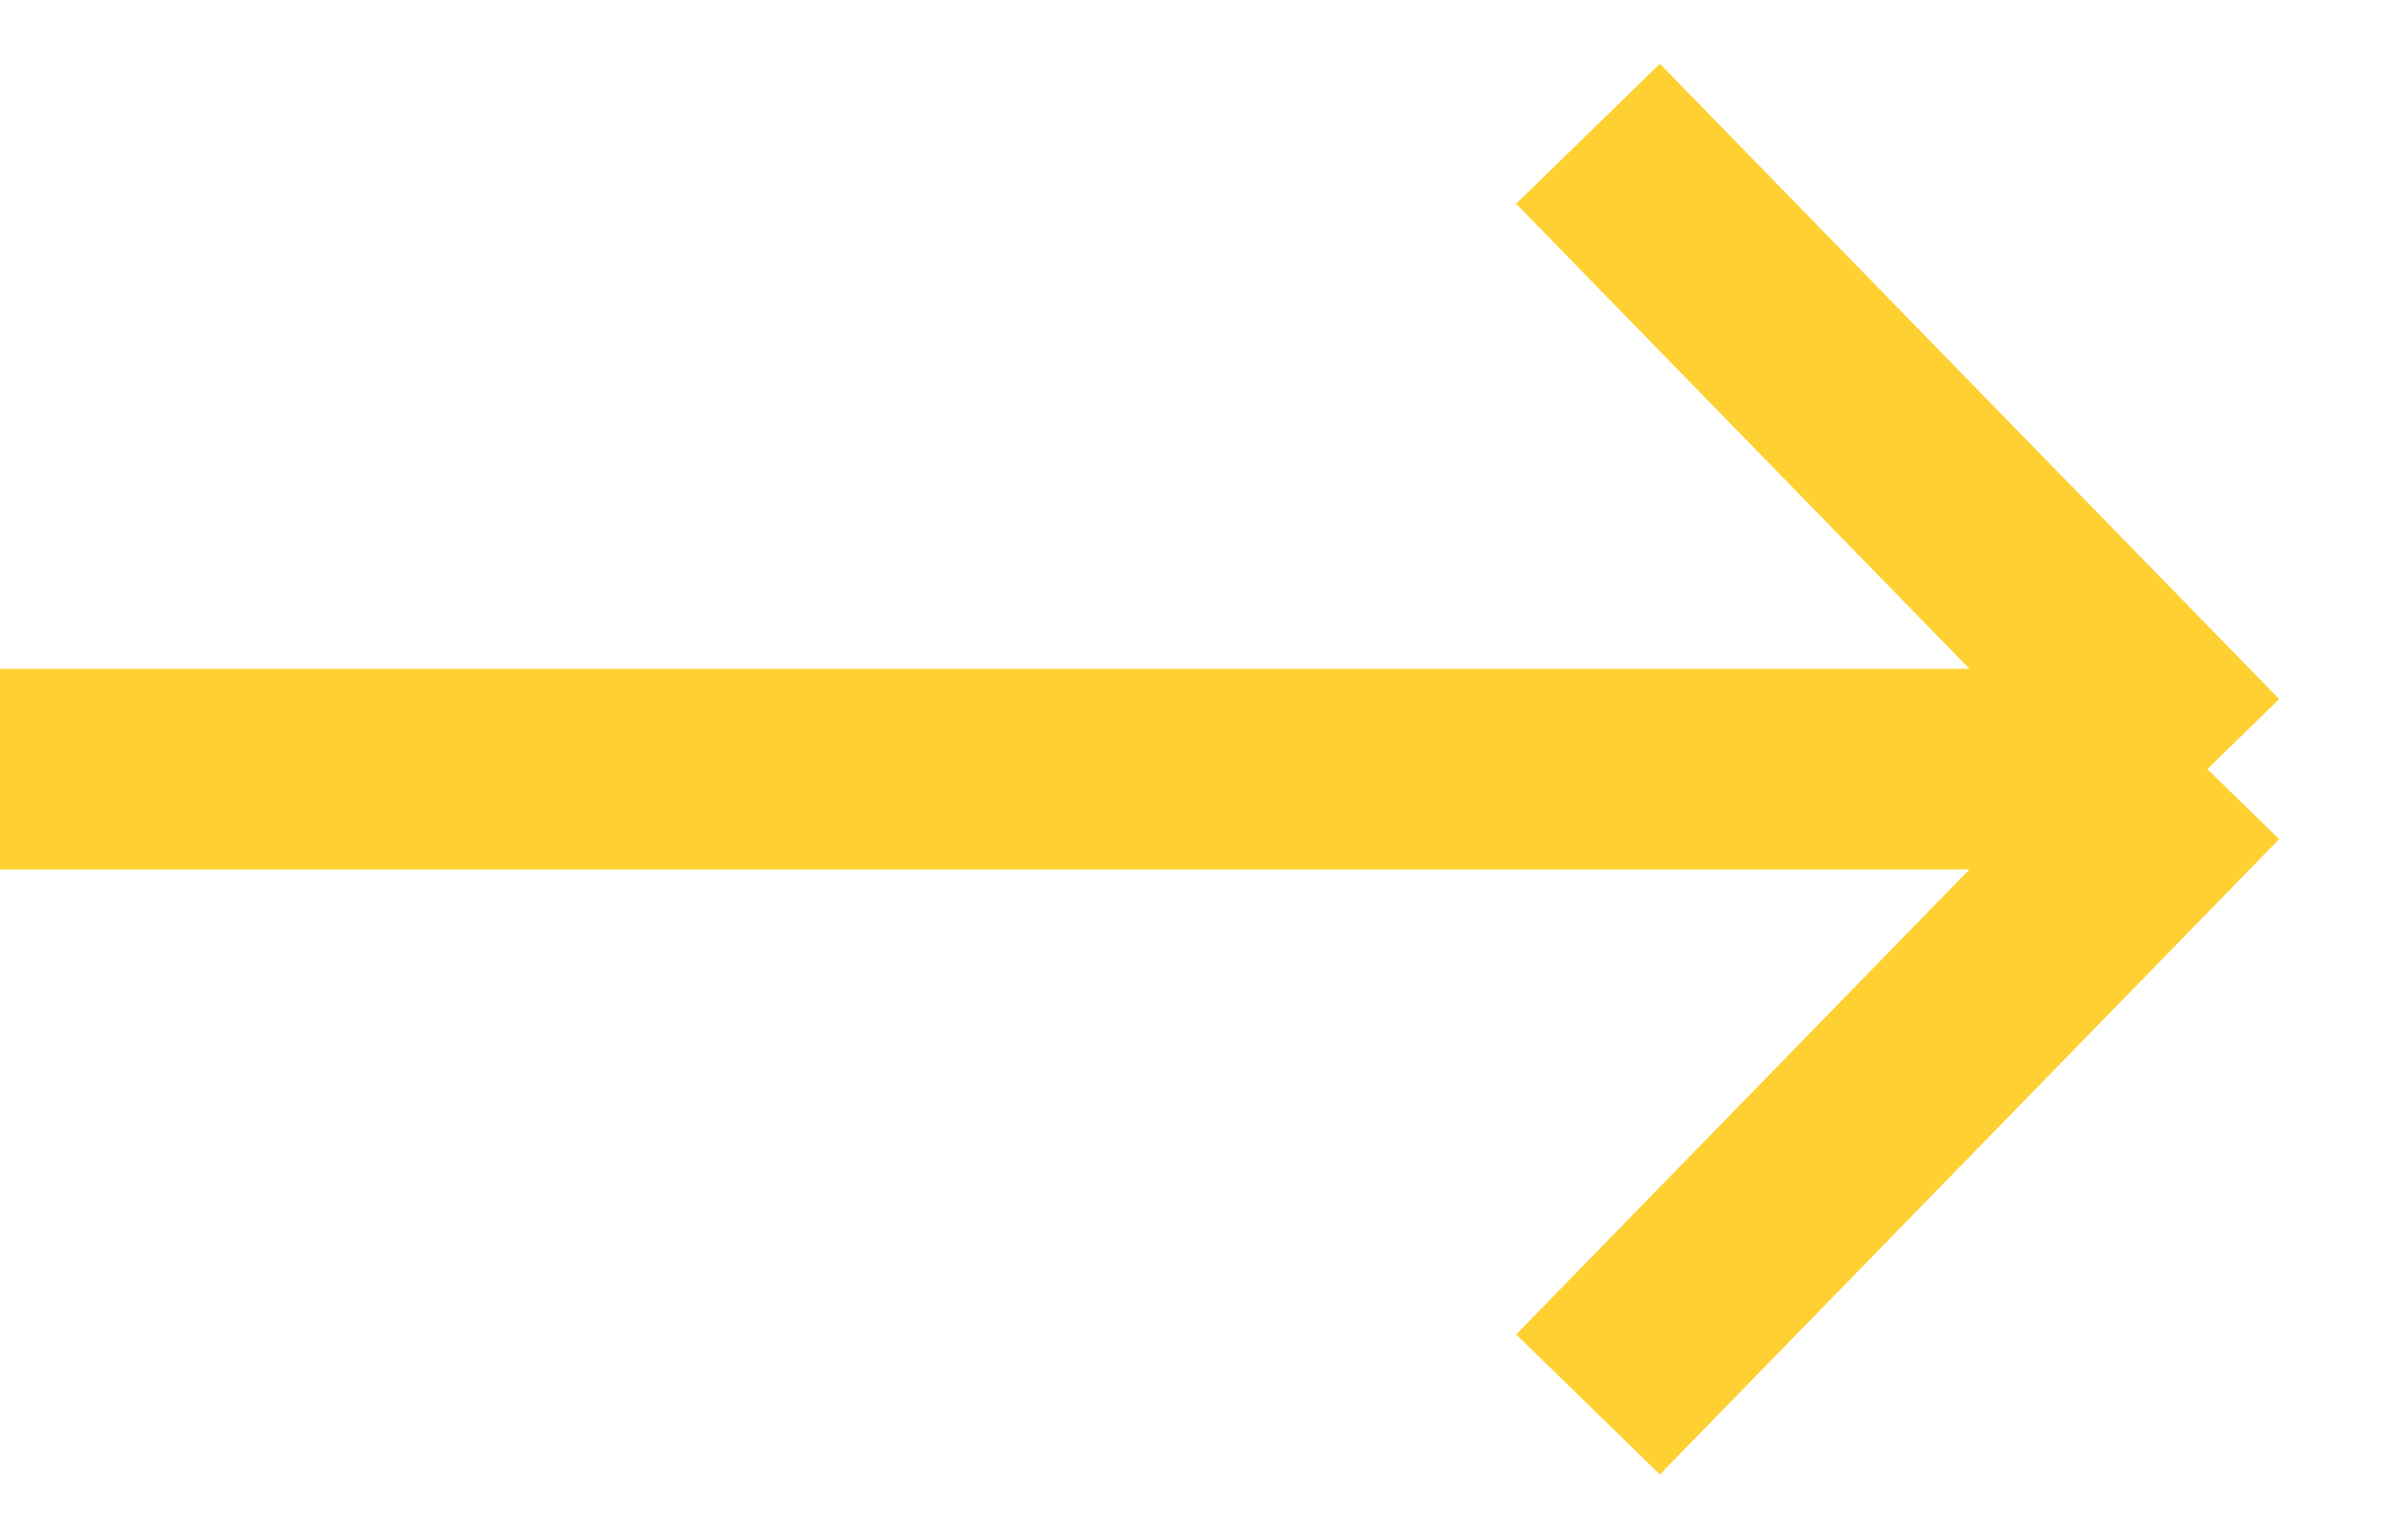 <svg width="36" height="23" viewBox="0 0 36 23" fill="none" xmlns="http://www.w3.org/2000/svg">
<path d="M0 9.5H33M33 9.5L23.741 0M33 9.5L23.741 19" transform="translate(0 2)" stroke="#FFD032" stroke-width="3"/>
</svg>
